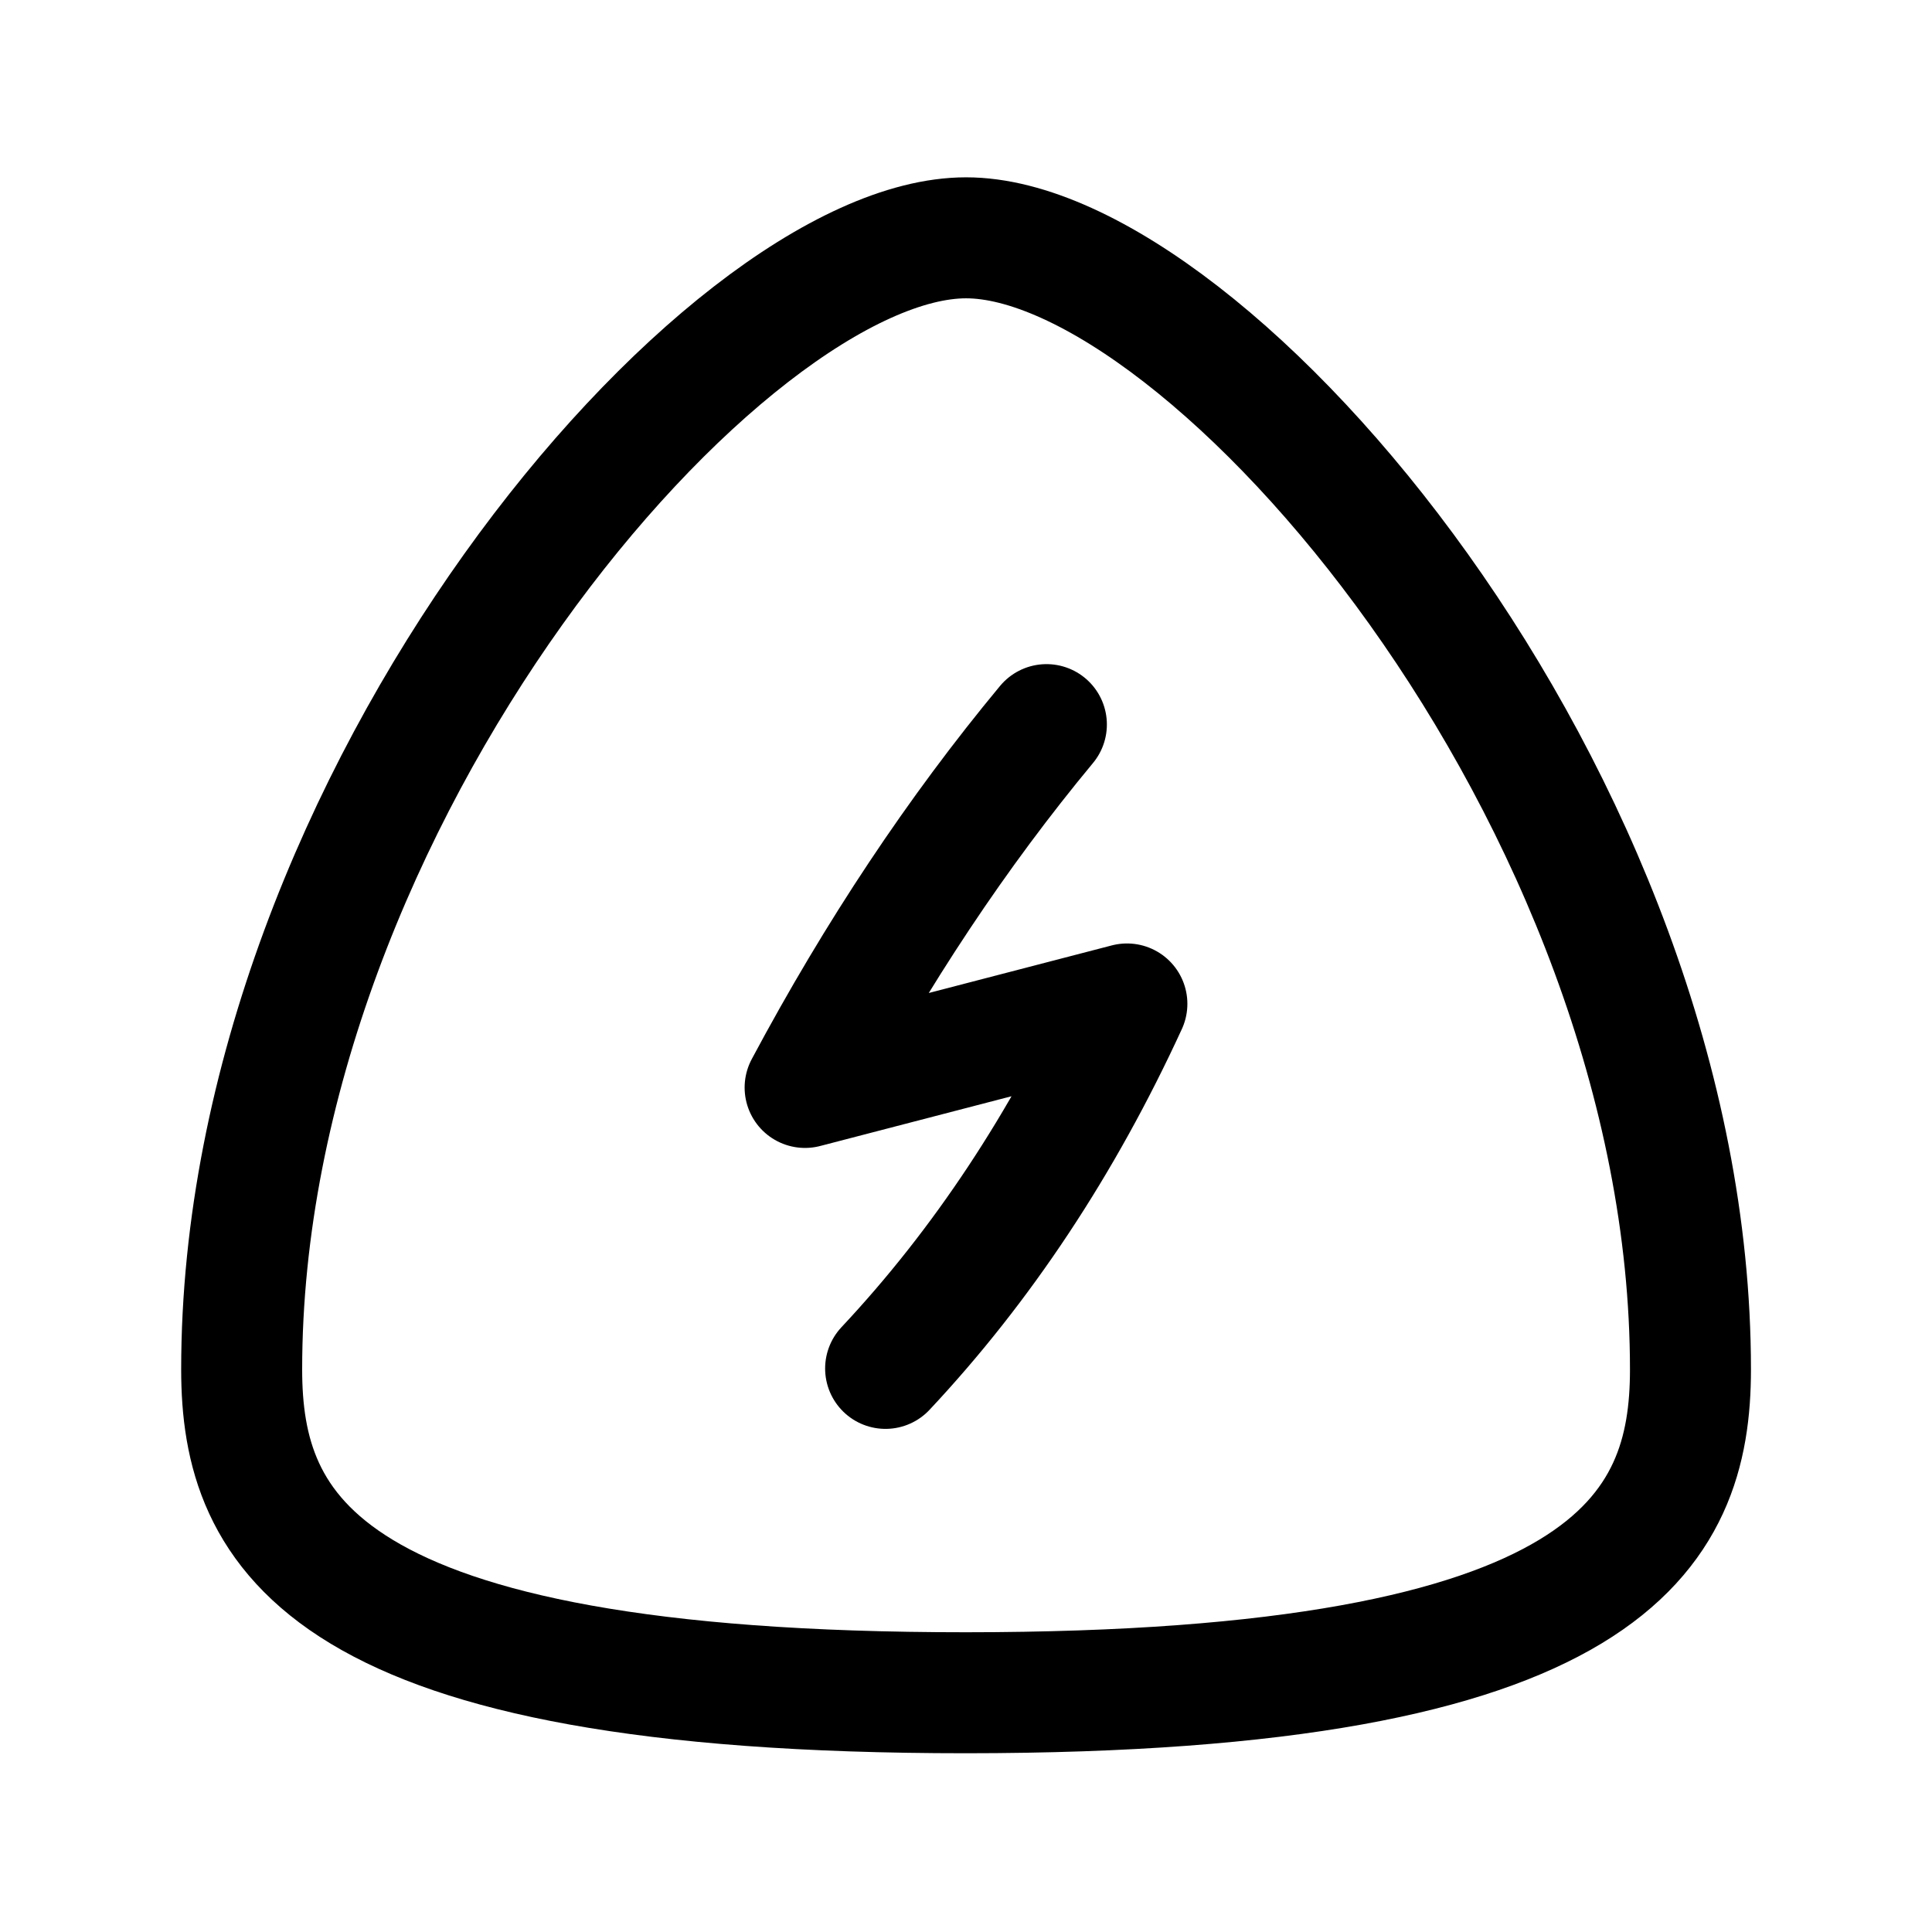 <svg
  xmlns="http://www.w3.org/2000/svg"
  fill="none"
  stroke="currentColor"
  stroke-linecap="round"
  stroke-linejoin="round"
  stroke-width="1.5"
  viewBox="0 0 24 24"
  width="24"
  height="24">
  <g>
    <path stroke-width="12.63" d="M-75.26 24.67c0-59.66 50.41-118.13 75.62-118.13 25.2 0 75.62 58.47 75.62 118.13 0 16.88-8.25 33.73-75.62 33.75-67.38.02-75.62-16.87-75.62-33.75" transform="matrix(.119 0 0 .119 11.958 14.076)"/>
    <path d="M13 9q-1.66 2-3 4.51l4-1.04q-1.2 2.61-3 4.53"/>
  </g>
</svg>
